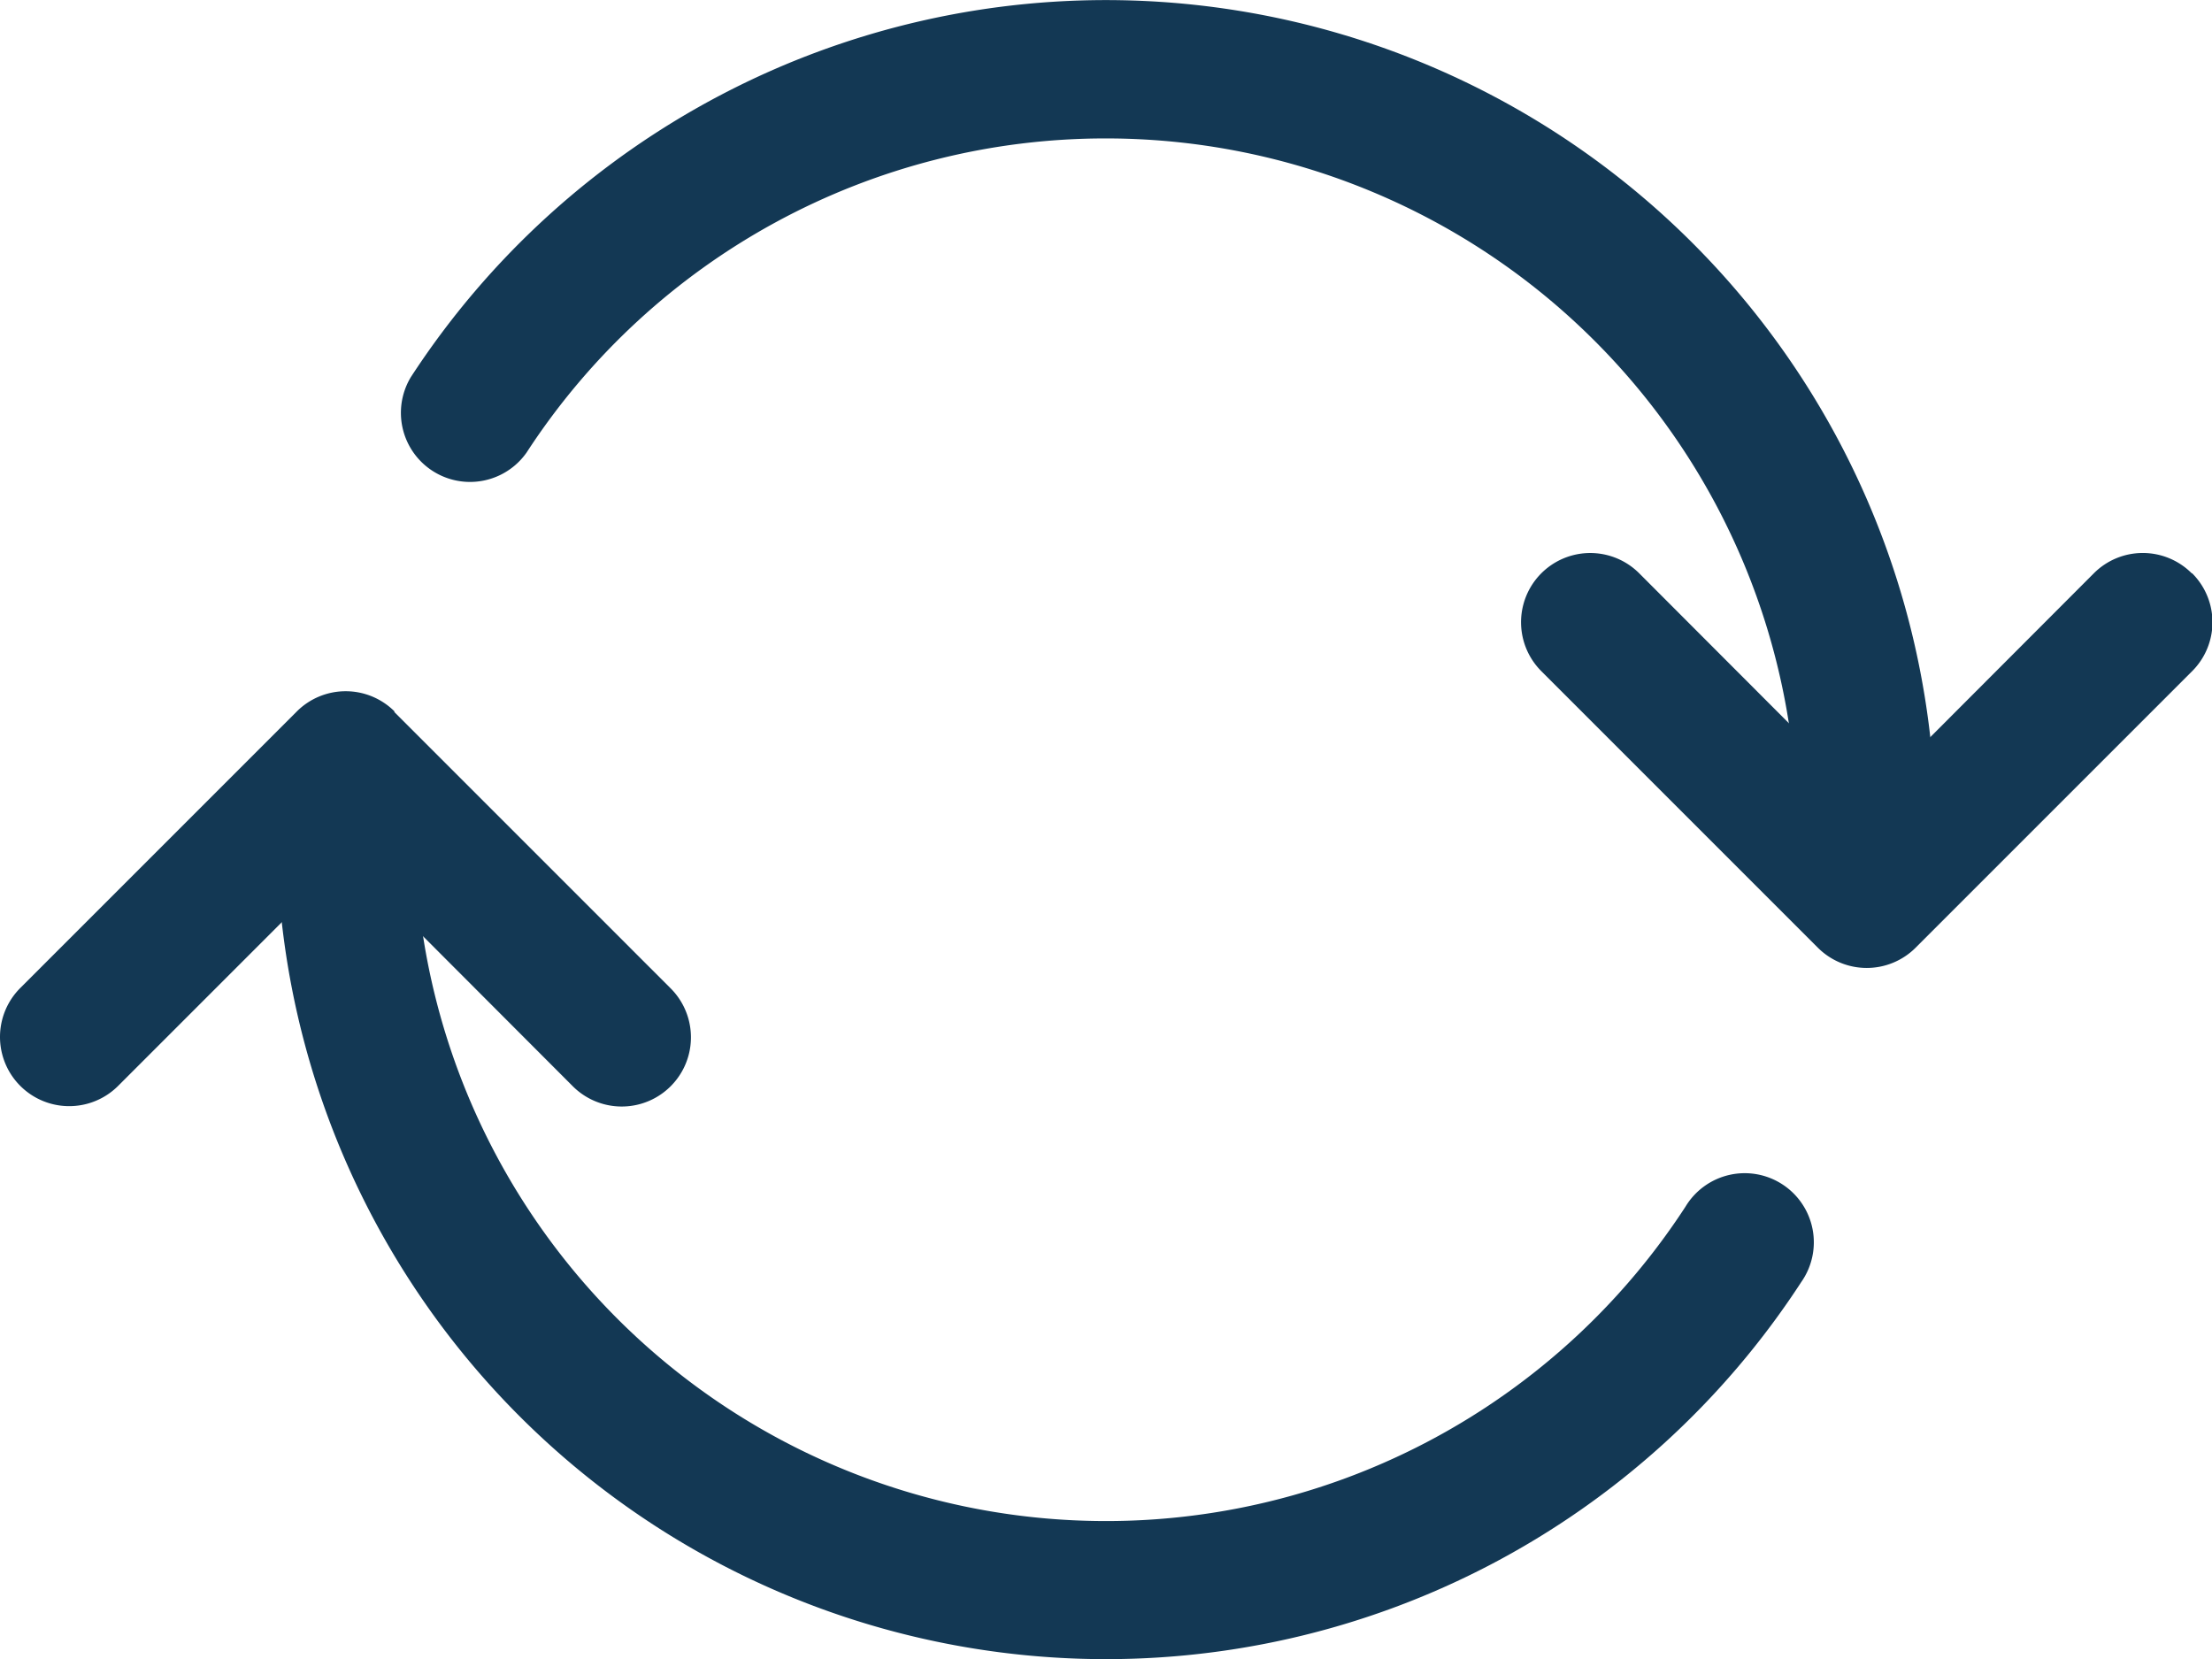 <svg xmlns="http://www.w3.org/2000/svg" width="36.003" height="27.006" viewBox="0 0 36.003 27.006">
  <g id="arrow-repeat" transform="translate(0.002 -4.497)">
    <path id="Tracé_639" data-name="Tracé 639" d="M6.421,16.078a1.125,1.125,0,0,0-1.593,0l-4.5,4.5a1.126,1.126,0,1,0,1.593,1.593l3.7-3.7,3.7,3.706a1.126,1.126,0,1,0,1.593-1.593l-4.5-4.5Zm29.25-2.25a1.125,1.125,0,0,0-1.593,0l-3.7,3.706-3.7-3.706a1.126,1.126,0,1,0-1.593,1.593l4.5,4.5a1.125,1.125,0,0,0,1.593,0l4.5-4.5a1.125,1.125,0,0,0,0-1.593Z" fill="#133854" fill-rule="evenodd"/>
    <path id="Tracé_640" data-name="Tracé 640" d="M18,6.75a11.239,11.239,0,0,0-9.432,5.114,1.125,1.125,0,0,1-1.883-1.229A13.5,13.5,0,0,1,31.5,18a1.126,1.126,0,0,1-2.252,0A11.25,11.25,0,0,0,18,6.75ZM5.625,16.875A1.125,1.125,0,0,1,6.75,18a11.25,11.25,0,0,0,20.682,6.136,1.125,1.125,0,1,1,1.883,1.229A13.5,13.5,0,0,1,4.5,18a1.125,1.125,0,0,1,1.127-1.125Z" fill="#133854" fill-rule="evenodd"/>
  </g>
</svg>
